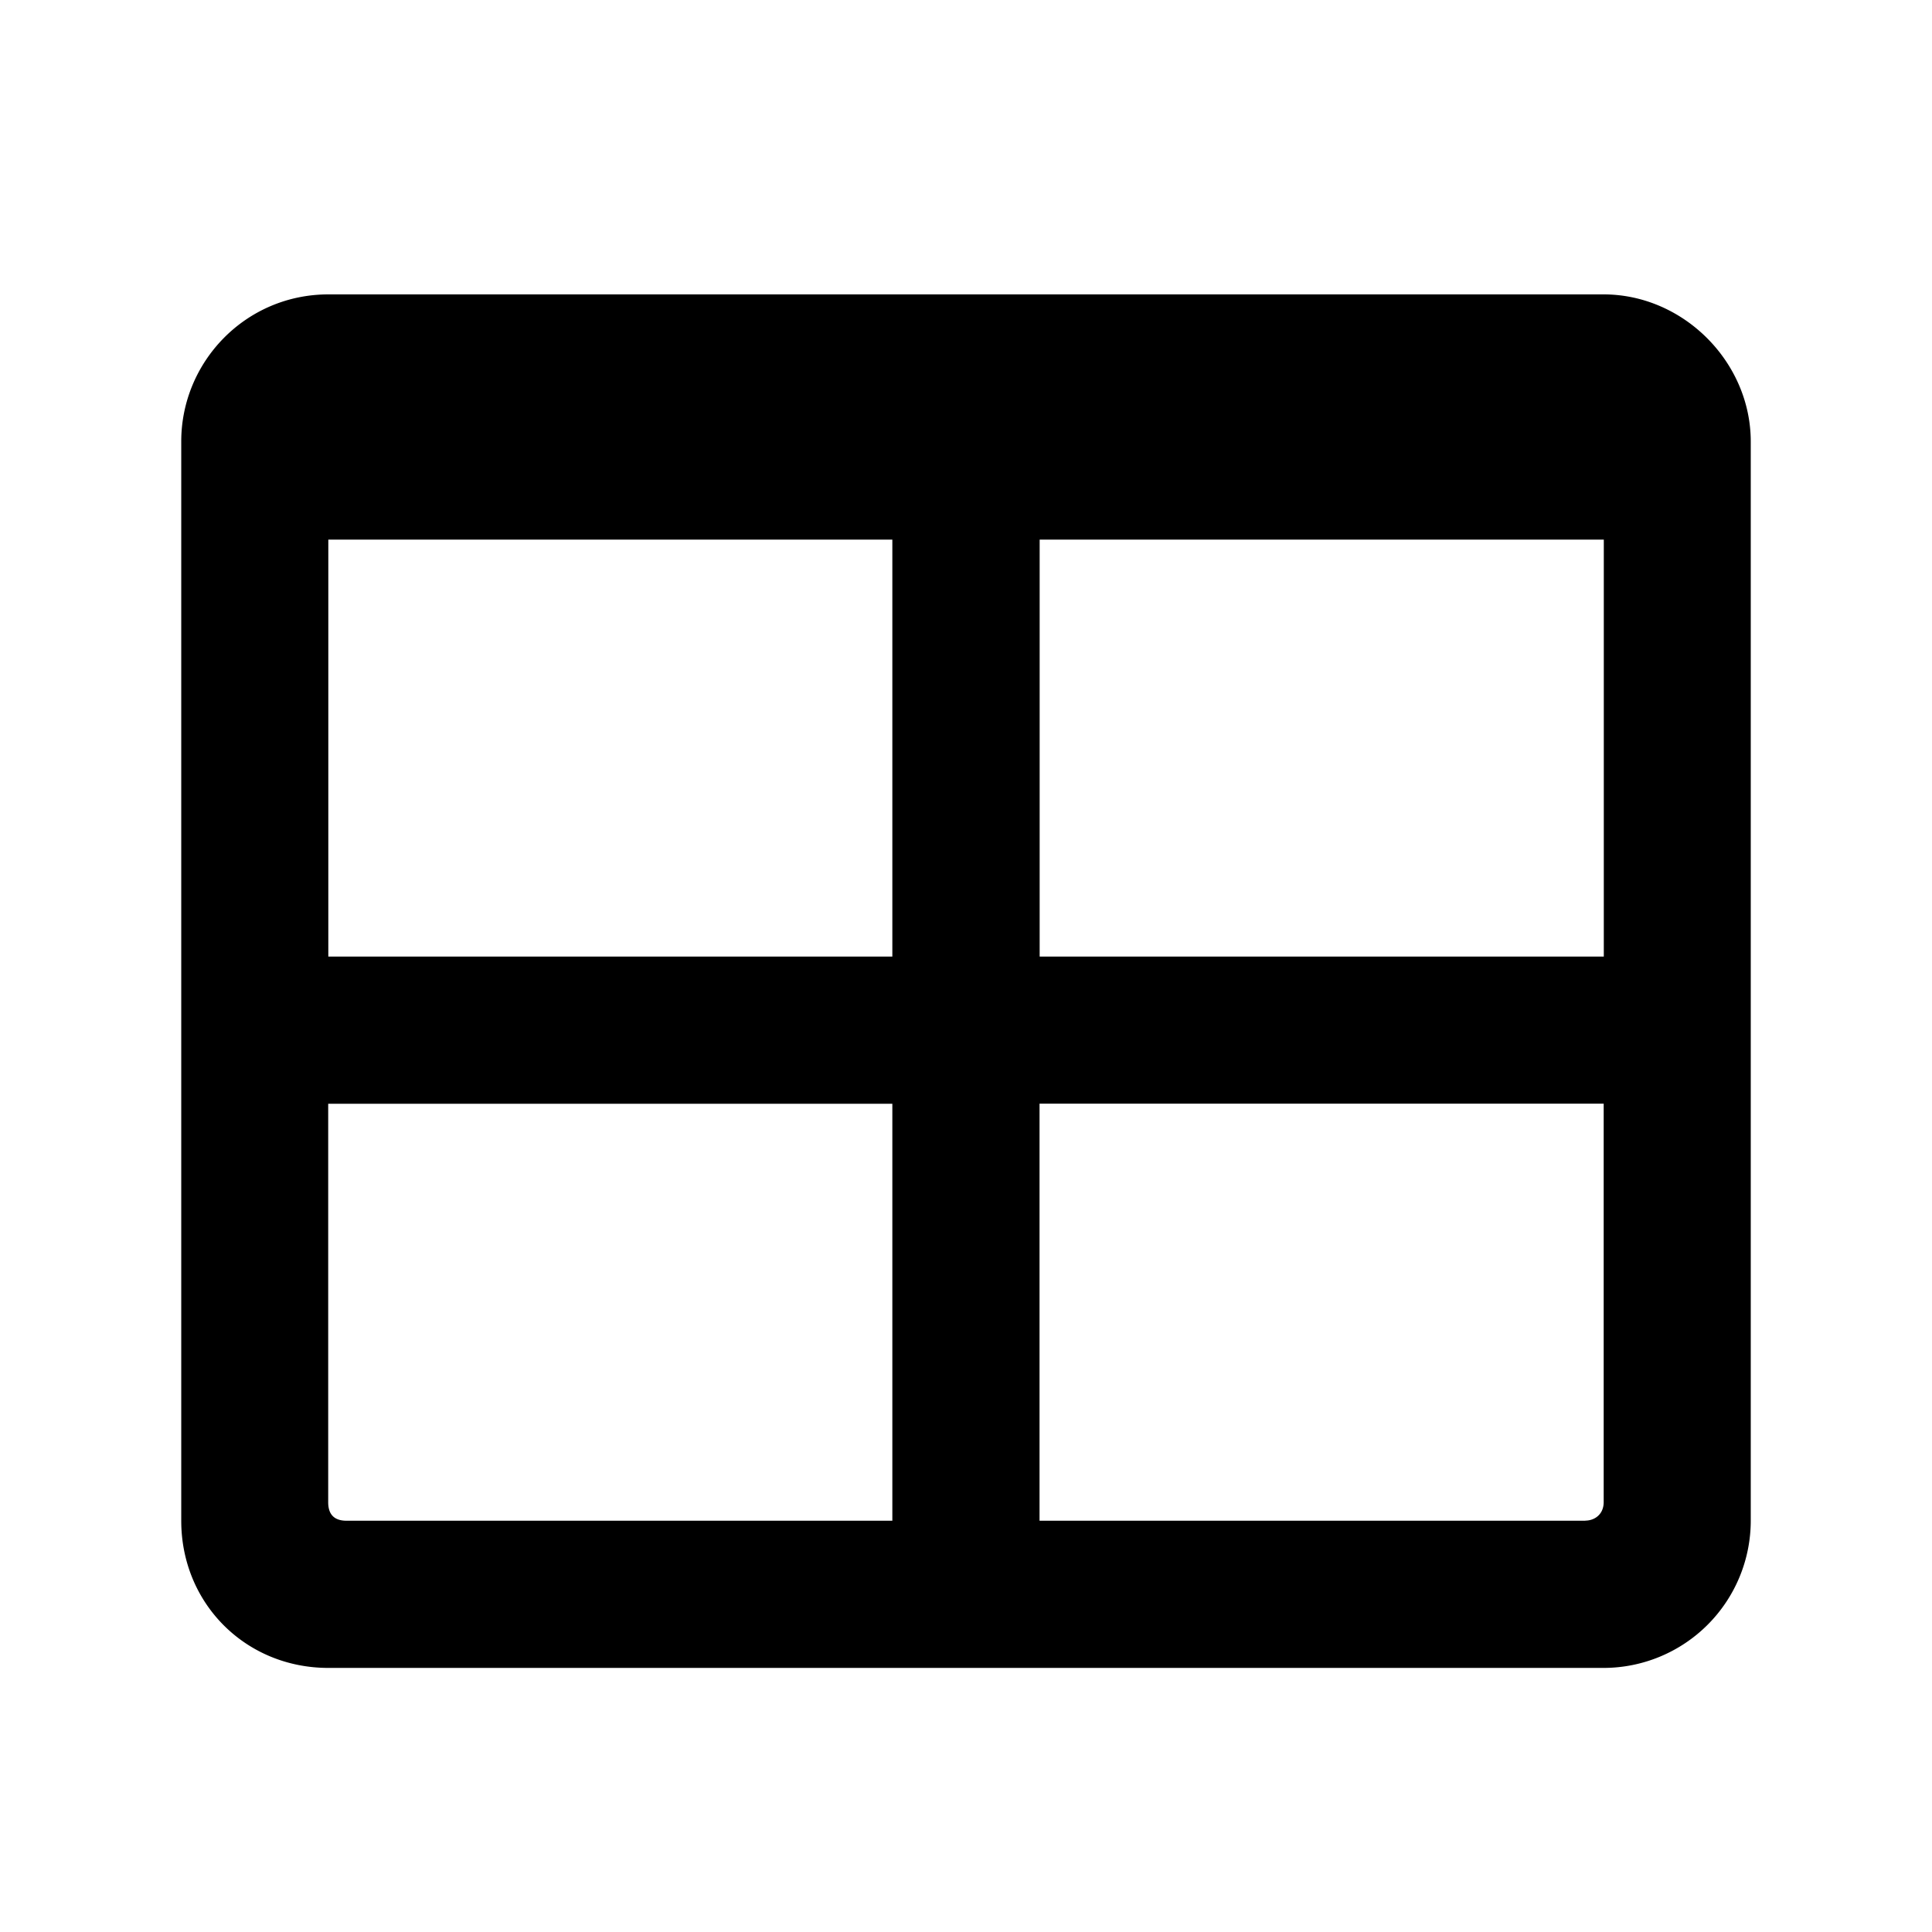 <svg xmlns="http://www.w3.org/2000/svg" width="16" height="16" fill="currentColor" aria-hidden="true" class="yc-icon">
    <svg xmlns="http://www.w3.org/2000/svg" fill="none" viewBox="0 0 16 16">
        <path fill="currentColor" d="M13.281 2.438H2.72c-.686 0-1.219.558-1.219 1.218v8.938c0 .685.533 1.219 1.219 1.219h10.56a1.22 1.22 0 0 0 1.219-1.22V3.657c0-.66-.559-1.219-1.219-1.219zm-5.89 10.156H2.87c-.101 0-.152-.051-.152-.153v-3.3H7.39v3.453zm0-4.672H2.719V4.469H7.39v3.453zm5.738 4.672h-4.52V9.14h4.672v3.3c0 .102-.076.153-.152.153zm.152-4.672H8.61V4.469h4.672v3.453z"/>
    </svg>
</svg>

